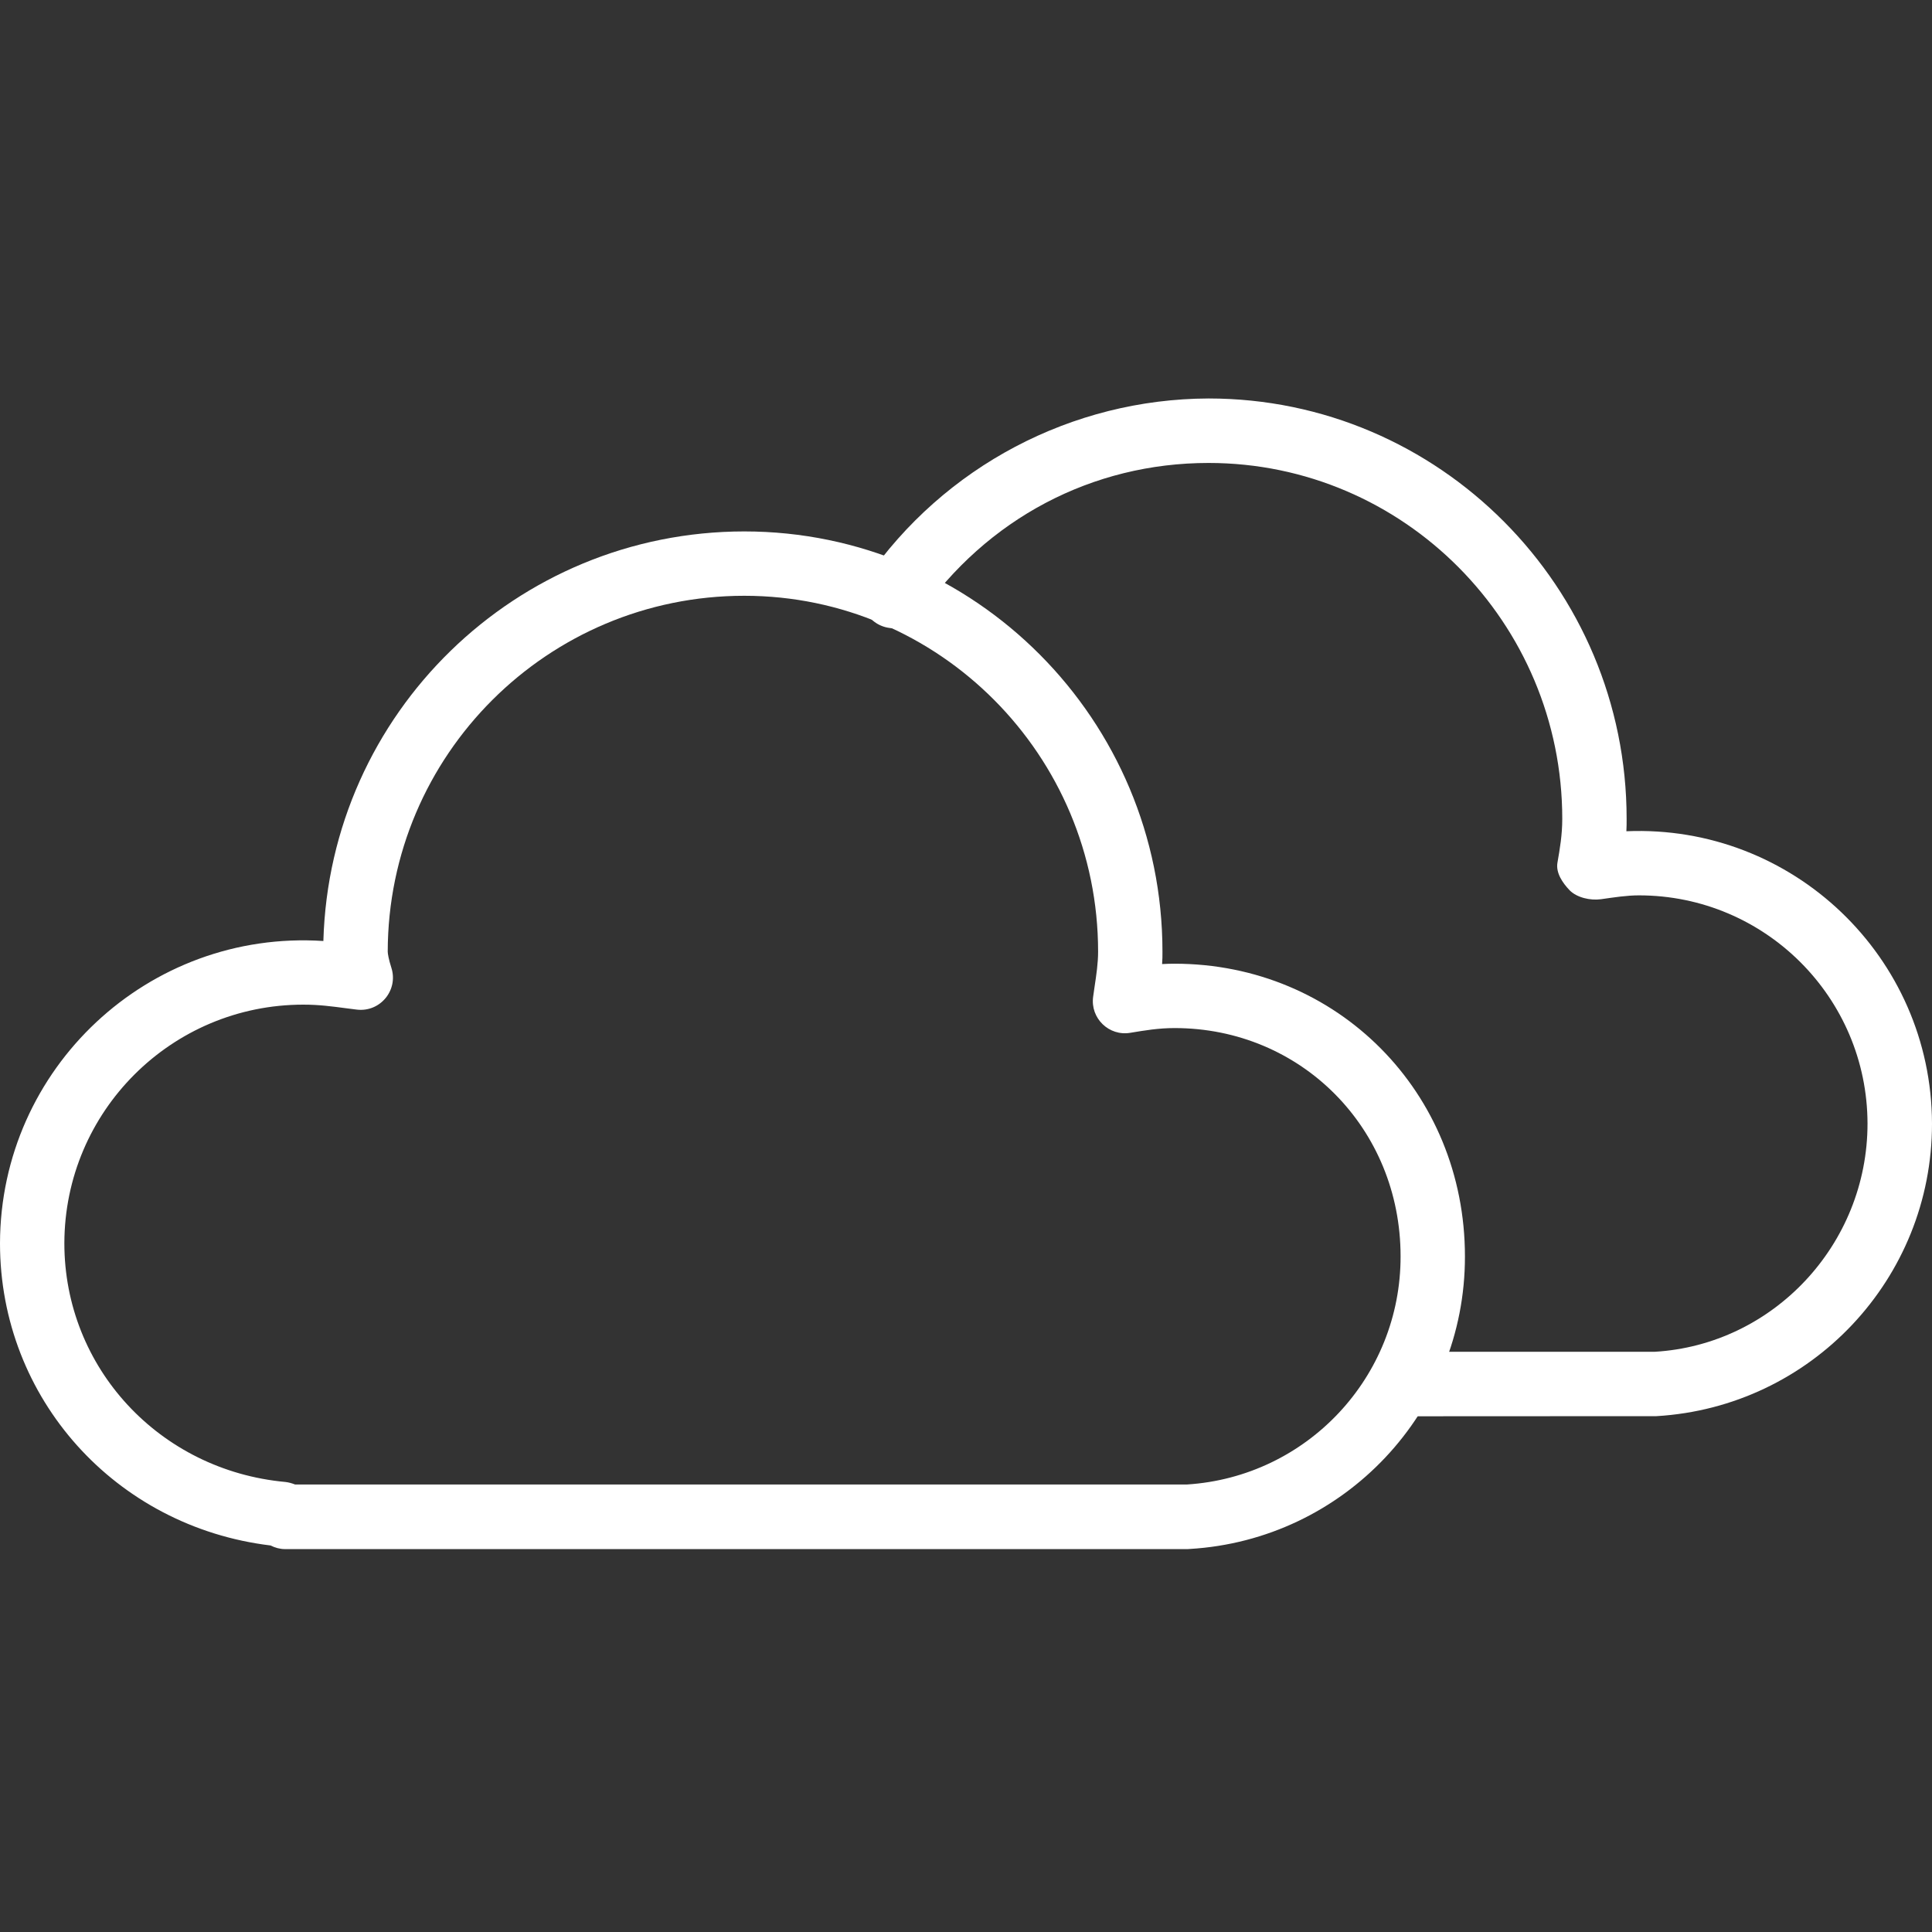 <svg viewBox="1.5 5.8 16 16" xmlns="http://www.w3.org/2000/svg">
  <rect x="1.5" y="5.8" width="16" height="16" fill="#333333" stroke="none"/>
  <path fill="#ffffff" d="M 13.149 17.529 C 12.943 17.529 12.815 17.307 12.918 17.129 C 12.965 17.046 13.054 16.995 13.149 16.995 L 15.202 16.995 C 16.184 16.938 16.966 16.107 16.966 15.105 C 16.964 14.061 16.117 13.215 15.073 13.215 C 14.972 13.215 14.871 13.231 14.758 13.247 C 14.671 13.259 14.559 13.234 14.499 13.173 C 14.44 13.111 14.384 13.029 14.398 12.945 C 14.418 12.83 14.438 12.715 14.438 12.581 C 14.438 10.956 13.124 9.634 11.509 9.634 C 10.545 9.634 9.672 10.095 9.113 10.899 C 8.987 11.062 8.732 11.027 8.655 10.837 C 8.622 10.758 8.63 10.668 8.675 10.595 C 9.318 9.663 10.376 9.104 11.509 9.1 C 13.418 9.1 14.971 10.661 14.971 12.581 C 14.971 12.616 14.971 12.651 14.969 12.684 C 16.347 12.626 17.496 13.726 17.5 15.105 C 17.501 16.389 16.501 17.452 15.218 17.528 L 13.149 17.529 Z"/>
  <path fill="#ffffff" d="M 11.336 18.629 L 3.861 18.629 C 3.819 18.629 3.778 18.618 3.741 18.599 C 2.457 18.444 1.5 17.381 1.5 16.097 C 1.503 14.646 2.73 13.498 4.178 13.593 C 4.231 11.705 5.775 10.202 7.664 10.201 C 9.574 10.201 11.127 11.762 11.127 13.681 C 11.127 13.715 11.127 13.749 11.124 13.784 C 11.157 13.782 11.192 13.781 11.227 13.781 C 12.576 13.781 13.632 14.846 13.632 16.205 C 13.634 17.489 12.633 18.553 11.351 18.628 L 11.336 18.629 Z M 3.944 18.094 L 11.329 18.094 C 12.325 18.031 13.101 17.203 13.099 16.204 C 13.099 15.145 12.276 14.314 11.227 14.314 C 11.093 14.314 10.977 14.334 10.862 14.353 C 10.684 14.384 10.528 14.232 10.553 14.054 L 10.564 13.977 C 10.58 13.871 10.594 13.776 10.594 13.681 C 10.594 12.056 9.279 10.734 7.664 10.734 C 6.035 10.734 4.714 12.052 4.711 13.681 C 4.711 13.697 4.719 13.746 4.741 13.814 C 4.801 14 4.648 14.185 4.454 14.161 L 4.367 14.15 C 4.246 14.134 4.142 14.12 4.012 14.12 C 2.92 14.12 2.035 15.004 2.033 16.096 C 2.033 17.126 2.82 17.977 3.863 18.073 C 3.891 18.076 3.918 18.084 3.944 18.094 Z"/>
</svg>